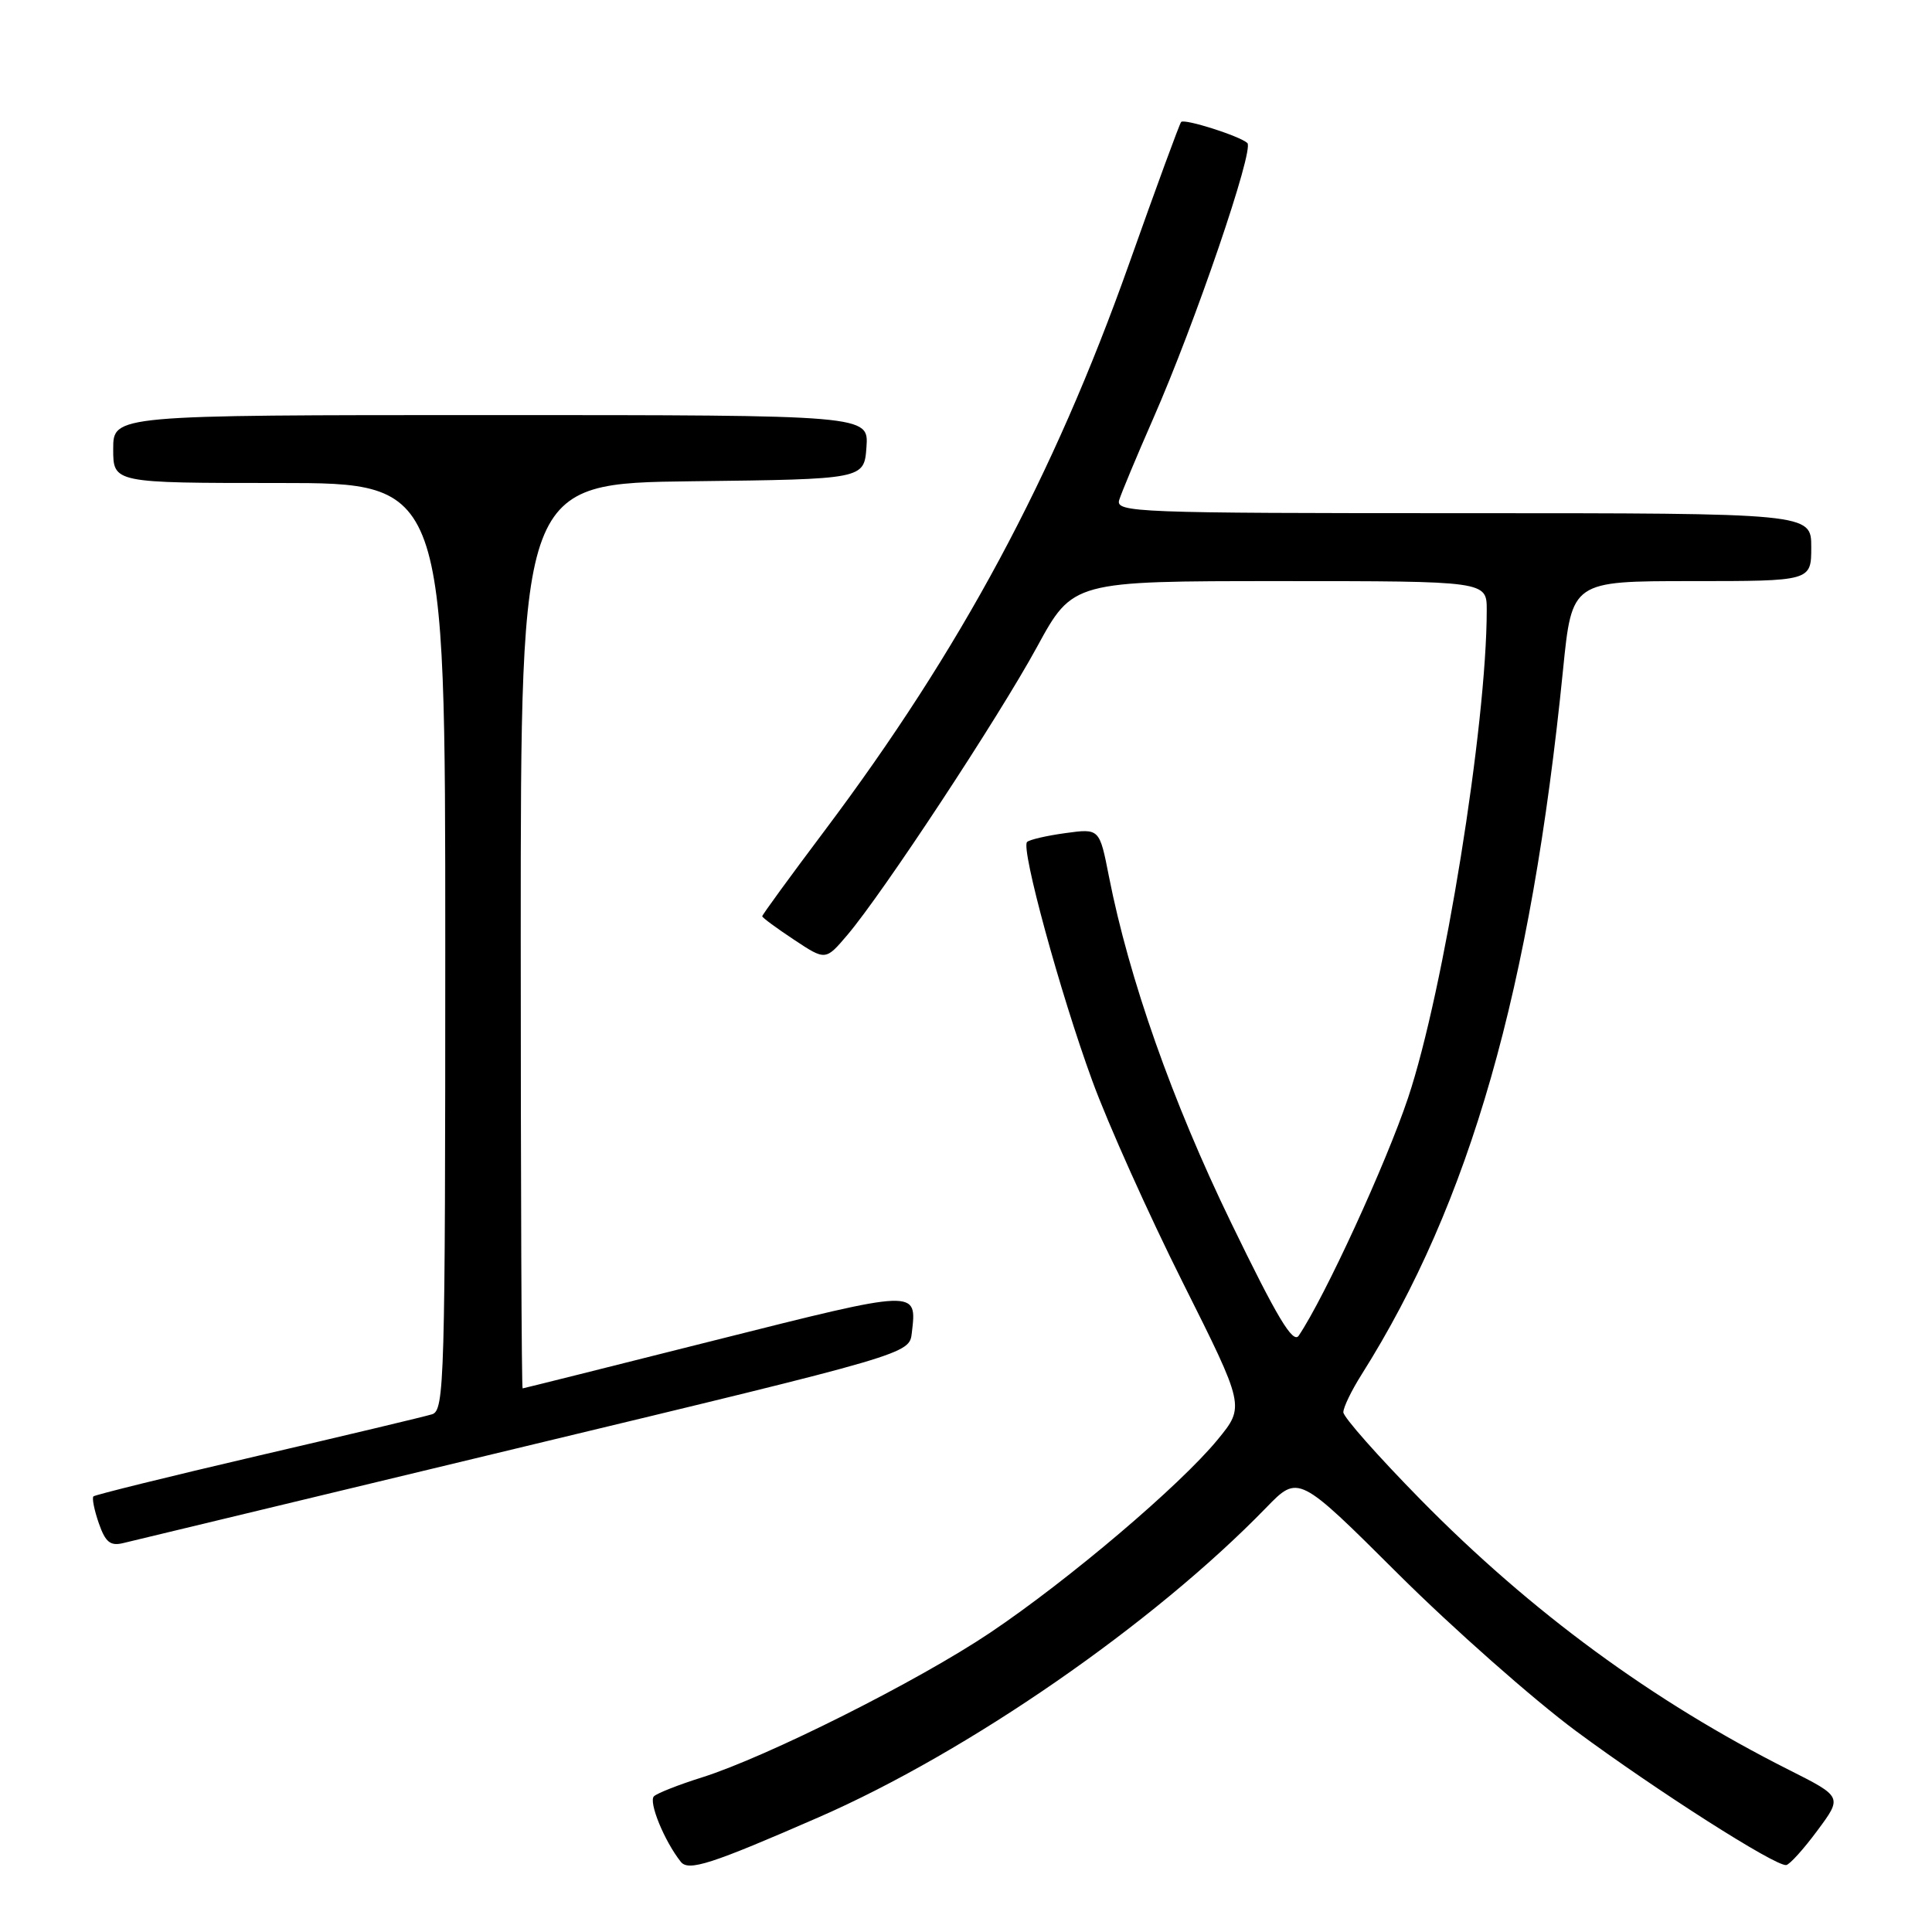 <?xml version="1.0" encoding="UTF-8" standalone="no"?>
<!DOCTYPE svg PUBLIC "-//W3C//DTD SVG 1.1//EN" "http://www.w3.org/Graphics/SVG/1.1/DTD/svg11.dtd" >
<svg xmlns="http://www.w3.org/2000/svg" xmlns:xlink="http://www.w3.org/1999/xlink" version="1.1" viewBox="0 0 256 256">
 <g >
 <path fill="currentColor"
d=" M 108.50 240.79 C 128.30 232.14 152.82 215.18 167.77 199.78 C 172.04 195.38 172.04 195.38 185.27 208.56 C 192.55 215.80 203.16 225.17 208.85 229.39 C 219.52 237.28 235.23 247.30 236.68 247.13 C 237.13 247.08 238.99 245.02 240.81 242.56 C 244.13 238.09 244.13 238.09 237.05 234.52 C 219.01 225.44 202.91 213.63 188.25 198.72 C 182.61 192.98 178.00 187.77 178.00 187.13 C 178.00 186.48 179.08 184.25 180.40 182.16 C 194.79 159.36 202.86 131.14 207.11 88.75 C 208.29 77.00 208.29 77.00 224.15 77.00 C 240.00 77.00 240.00 77.00 240.00 72.50 C 240.00 68.00 240.00 68.00 193.88 68.00 C 150.43 68.00 147.80 67.90 148.30 66.25 C 148.60 65.29 150.62 60.45 152.79 55.50 C 158.33 42.91 166.22 19.81 165.28 18.95 C 164.26 18.02 156.97 15.70 156.51 16.16 C 156.31 16.35 153.20 24.83 149.59 35.01 C 139.58 63.21 127.31 86.05 109.25 110.09 C 104.71 116.13 101.00 121.22 101.00 121.41 C 101.00 121.59 102.89 122.98 105.20 124.51 C 109.39 127.29 109.39 127.29 112.28 123.89 C 117.00 118.33 132.31 95.08 137.41 85.72 C 142.16 77.00 142.16 77.00 169.58 77.00 C 197.00 77.00 197.00 77.00 197.00 80.83 C 197.00 96.04 191.31 131.32 186.58 145.46 C 183.66 154.19 175.55 171.84 172.09 176.98 C 171.33 178.11 169.23 174.61 163.11 161.98 C 155.33 145.95 149.61 129.70 146.94 116.14 C 145.69 109.77 145.69 109.77 141.18 110.39 C 138.69 110.73 136.40 111.26 136.09 111.57 C 135.25 112.42 140.47 131.57 144.74 143.23 C 146.80 148.88 152.19 160.89 156.72 169.93 C 164.95 186.36 164.95 186.36 161.35 190.75 C 156.38 196.81 141.64 209.33 131.20 216.34 C 121.66 222.75 101.65 232.79 93.00 235.52 C 89.97 236.47 87.12 237.59 86.66 238.01 C 85.89 238.72 88.03 243.96 90.21 246.70 C 91.23 247.99 94.23 247.02 108.50 240.79 Z  M 69.50 191.67 C 120.50 179.41 120.50 179.41 120.82 176.62 C 121.50 170.80 121.78 170.79 94.82 177.57 C 80.89 181.08 69.39 183.96 69.25 183.97 C 69.11 183.99 69.00 157.01 69.00 124.02 C 69.00 64.04 69.00 64.04 91.75 63.77 C 114.50 63.50 114.50 63.50 114.81 59.25 C 115.11 55.00 115.11 55.00 65.06 55.00 C 15.00 55.00 15.00 55.00 15.00 59.50 C 15.00 64.00 15.00 64.00 37.00 64.00 C 59.00 64.00 59.00 64.00 59.00 125.43 C 59.00 183.07 58.89 186.90 57.25 187.40 C 56.29 187.70 45.89 190.18 34.14 192.91 C 22.39 195.65 12.60 198.07 12.38 198.28 C 12.17 198.50 12.49 200.10 13.09 201.83 C 13.97 204.36 14.62 204.89 16.35 204.46 C 17.53 204.17 41.45 198.42 69.50 191.67 Z "/>
</g>
</svg>